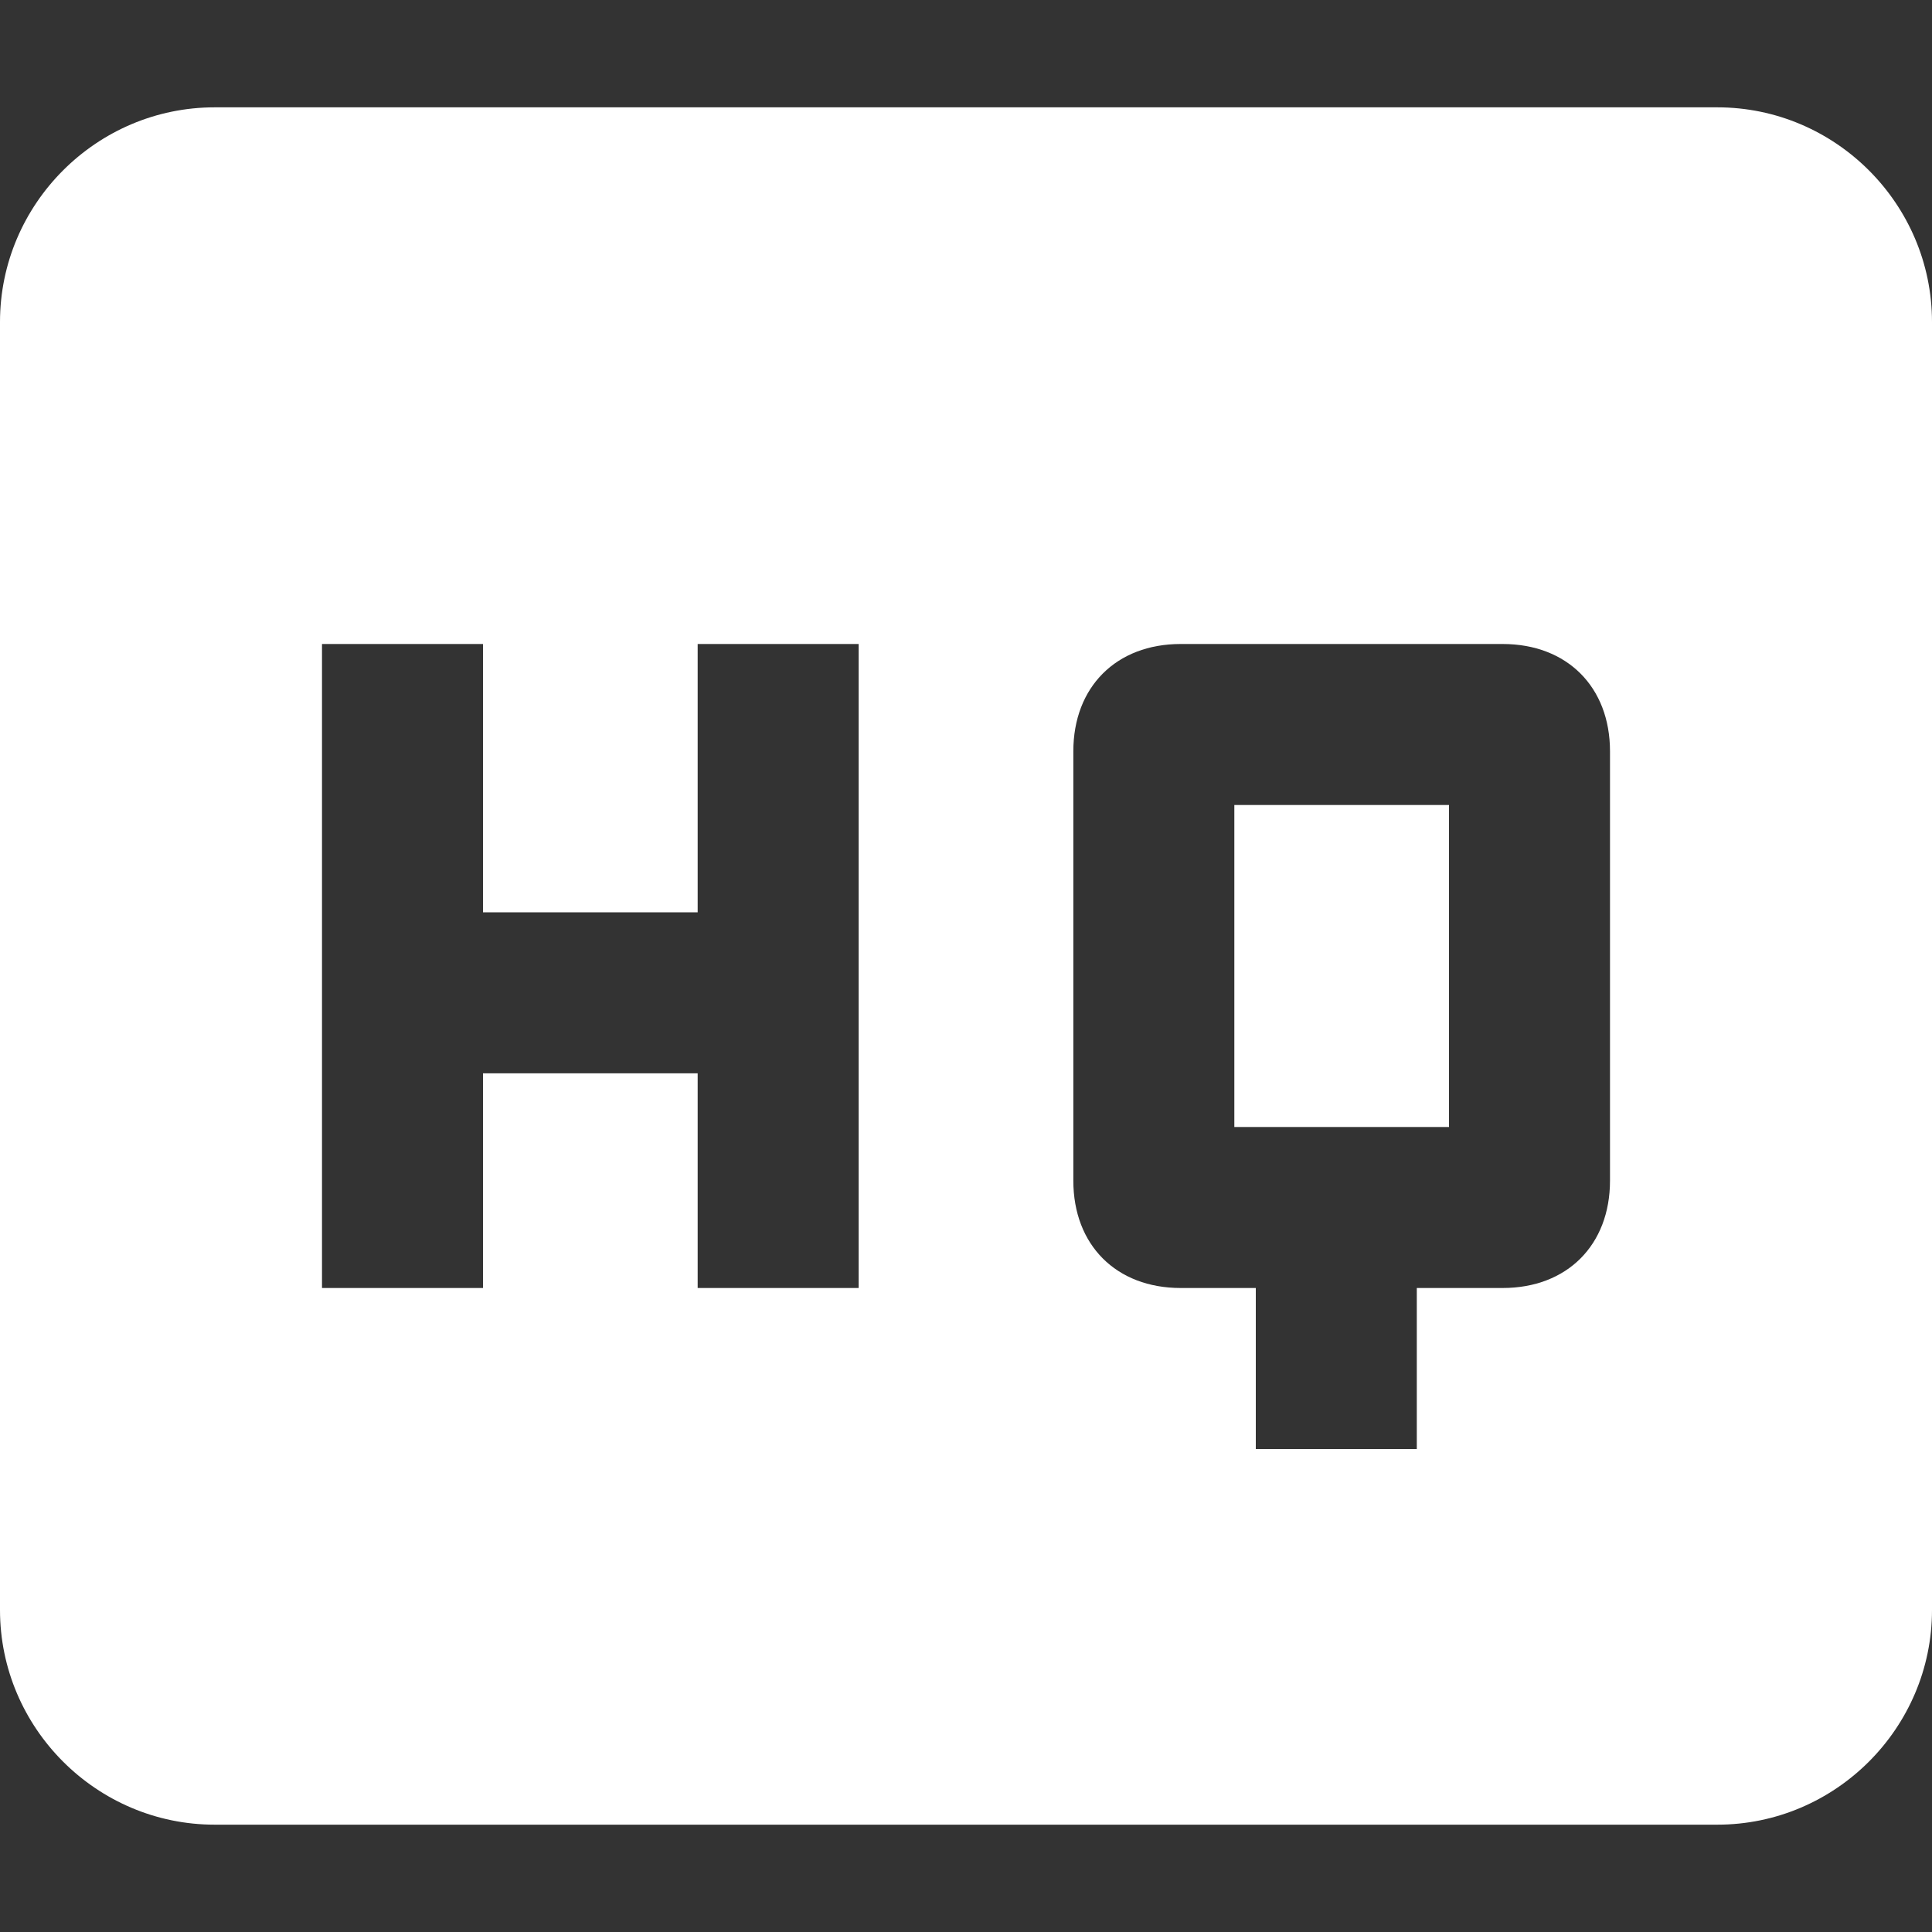 <svg t="1723708444343" class="icon" viewBox="0 0 1024 1024" version="1.1" xmlns="http://www.w3.org/2000/svg" p-id="4590" width="256" height="256"><rect x="0" y="0" width="1024" height="1024" fill="#333333" stroke="none"/><path d="M910.222 56.889H113.778c-62.578 0-113.778 51.2-113.778 113.778v682.667c0 62.578 51.2 113.778 113.778 113.778h796.444c62.578 0 113.778-51.2 113.778-113.778v-682.667c0-62.578-51.2-113.778-113.778-113.778zM455.111 682.667h-85.333v-113.778h-113.778v113.778H170.667V341.333h85.333v142.222h113.778V341.333H455.111v341.333z m398.222-56.889c0 34.133-22.756 56.889-56.889 56.889h-45.511v85.333h-85.333V682.667H625.778c-34.133 0-56.889-22.756-56.889-56.889v-227.556c0-34.133 22.756-56.889 56.889-56.889H796.444c34.133 0 56.889 22.756 56.889 56.889v227.556z m-199.111-28.444h113.778v-170.667h-113.778v170.667z" p-id="4591" fill="#ffffff"></path></svg>